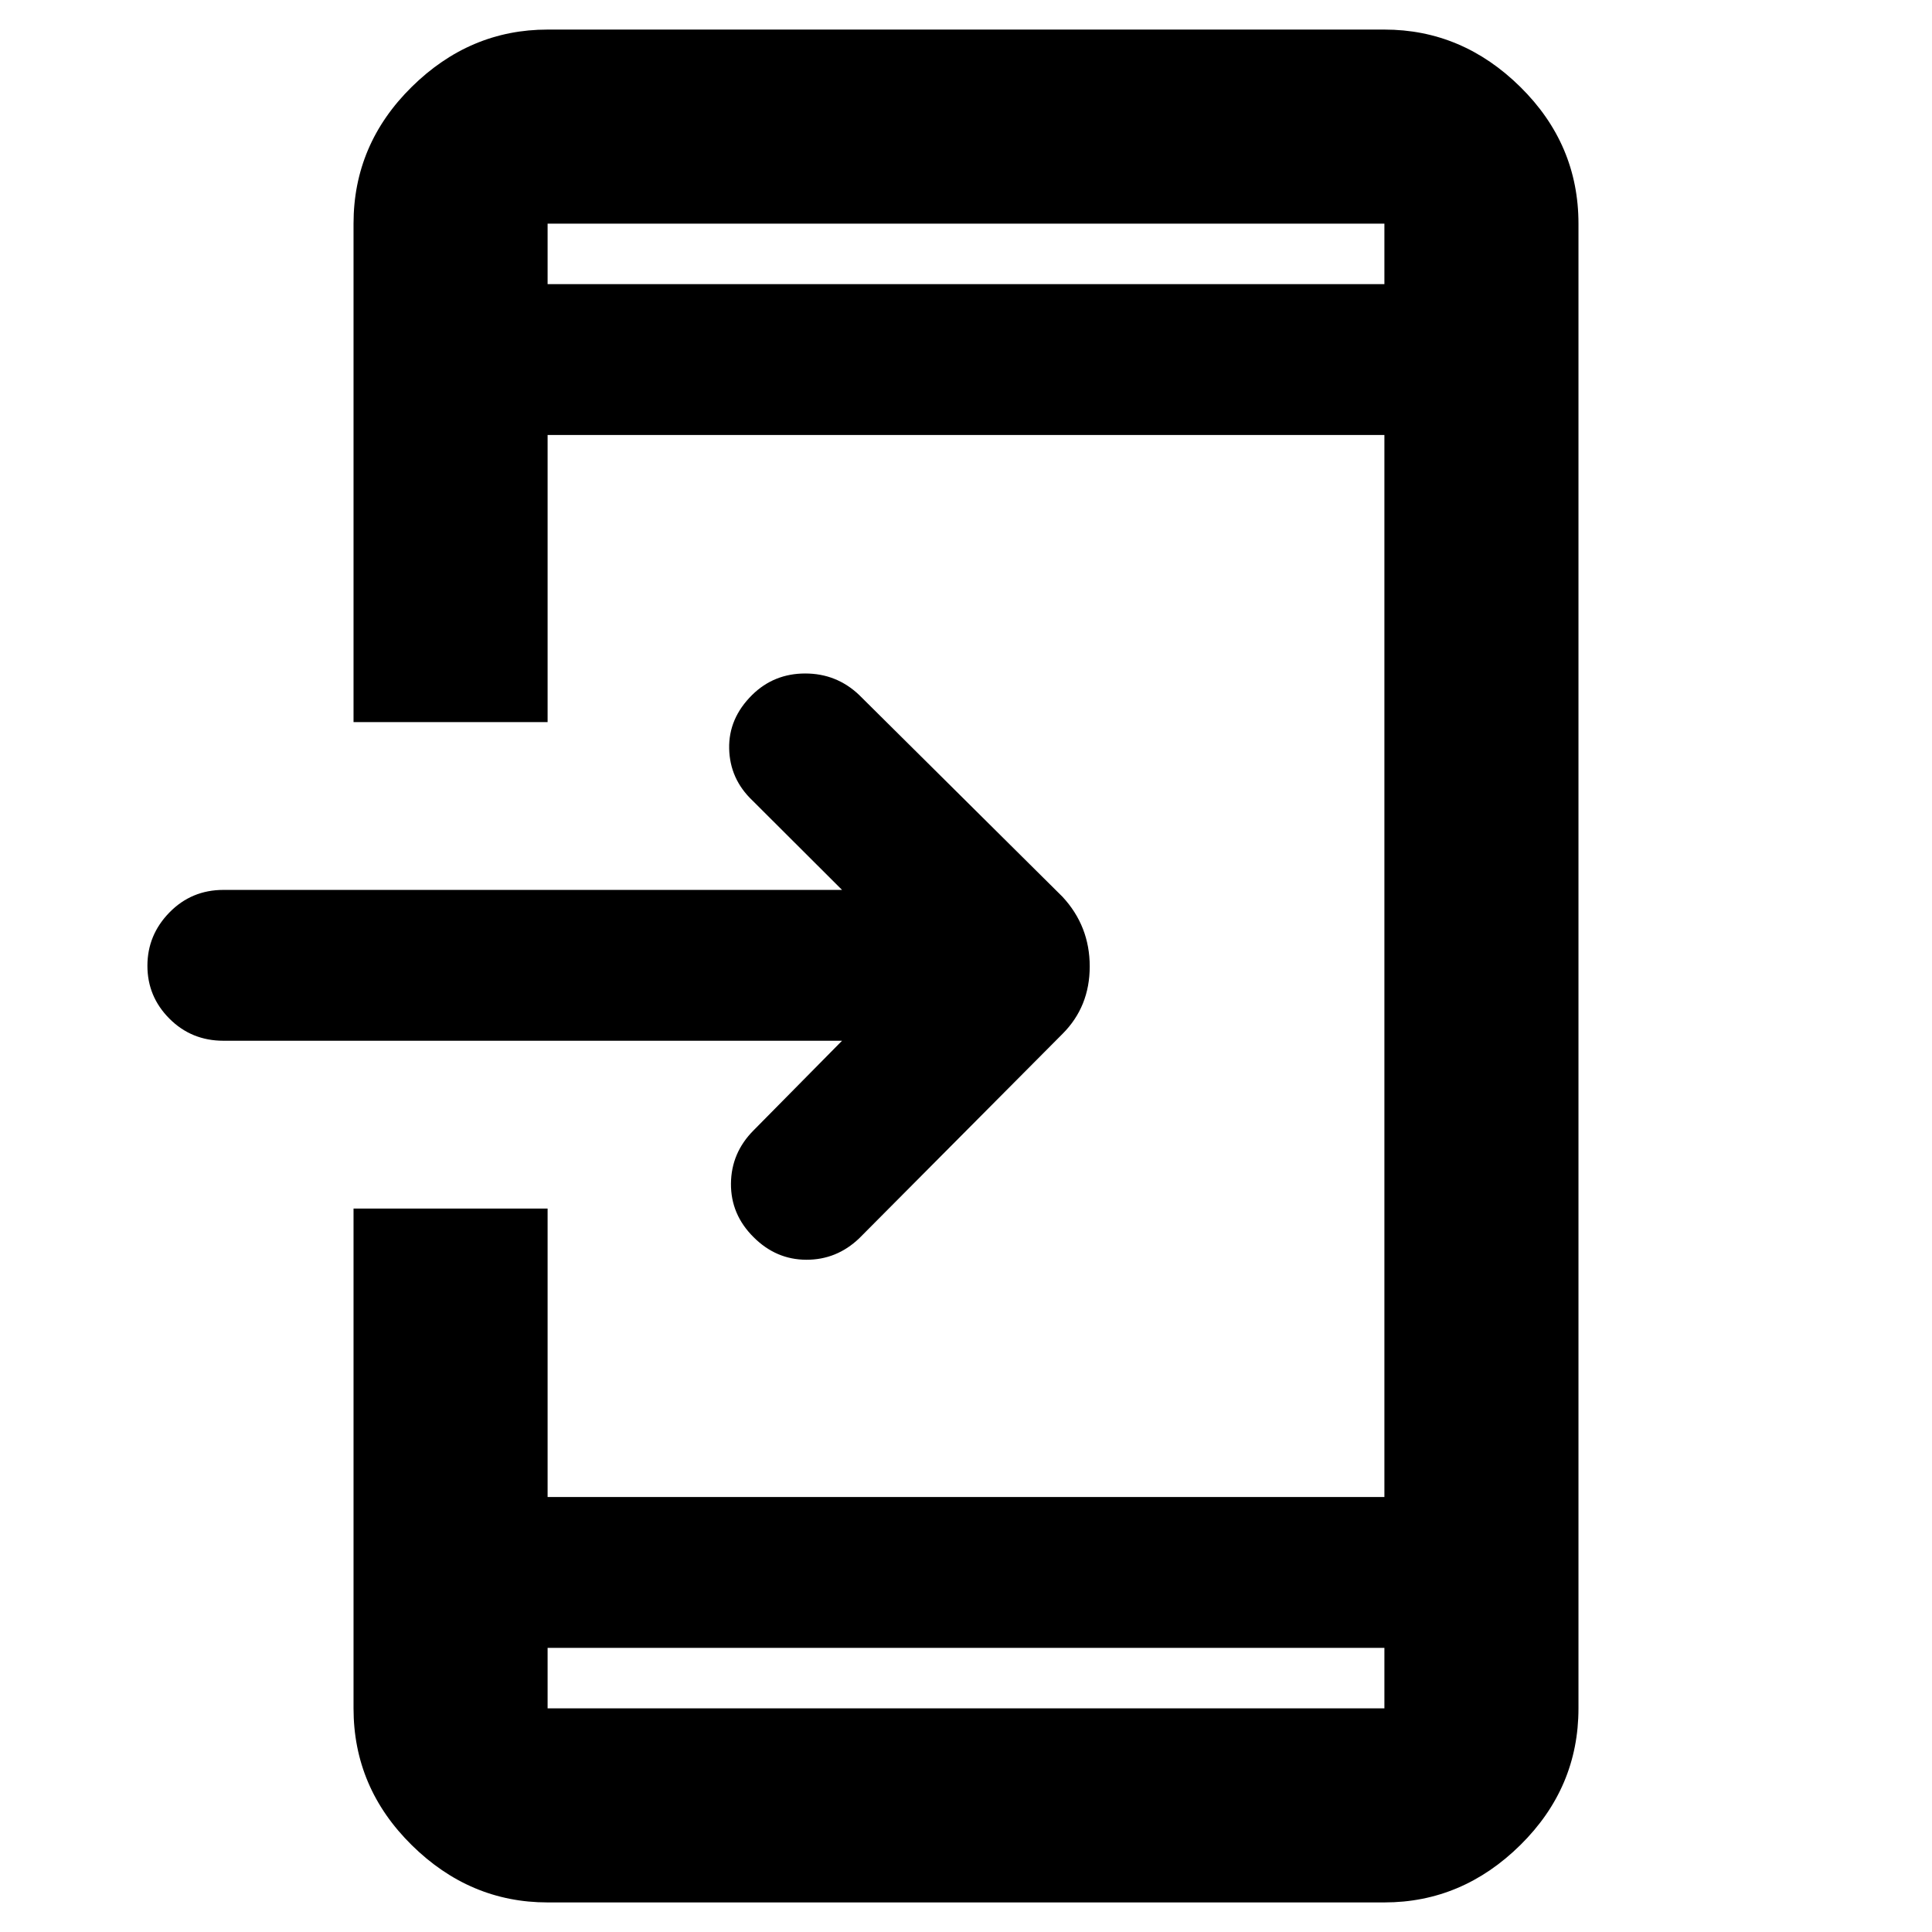 <svg xmlns="http://www.w3.org/2000/svg" height="40" viewBox="0 -960 960 960" width="40"><path d="M272.101-14.696q-38.642 0-67.538-28.5-28.896-28.5-28.896-67.935v-248.333h96.434v143.32h415.798v-527.712H272.101v142.653h-96.434v-247.666q0-39.434 28.896-67.935 28.896-28.5 67.538-28.5h415.798q38.642 0 67.538 28.5 28.896 28.501 28.896 67.935v737.738q0 39.434-28.896 67.935-28.896 28.5-67.538 28.5H272.101Zm0-126.493v30.058h415.798v-30.058H272.101Zm146.306-301.667H111.058q-15.911 0-26.861-10.971-10.95-10.972-10.95-26.278t10.95-26.506q10.95-11.2 26.861-11.2h307.349l-44.551-44.45q-11.203-10.67-11.536-25.742-.334-15.072 11.434-26.707 10.83-10.637 26.359-10.637 15.529 0 26.756 10.637l101.102 100.333q13.507 14.577 13.507 34.579 0 20.001-13.507 33.508L426.869-344.624q-11.202 10.638-26.224 10.587-15.021-.05-26.175-11.204-11.363-11.252-11.257-26.607.107-15.355 11.309-26.557l43.885-44.451ZM272.101-818.811h415.798v-30.058H272.101v30.058Zm0 0v-30.058 30.058Zm0 677.622v30.058-30.058Z"/></svg>